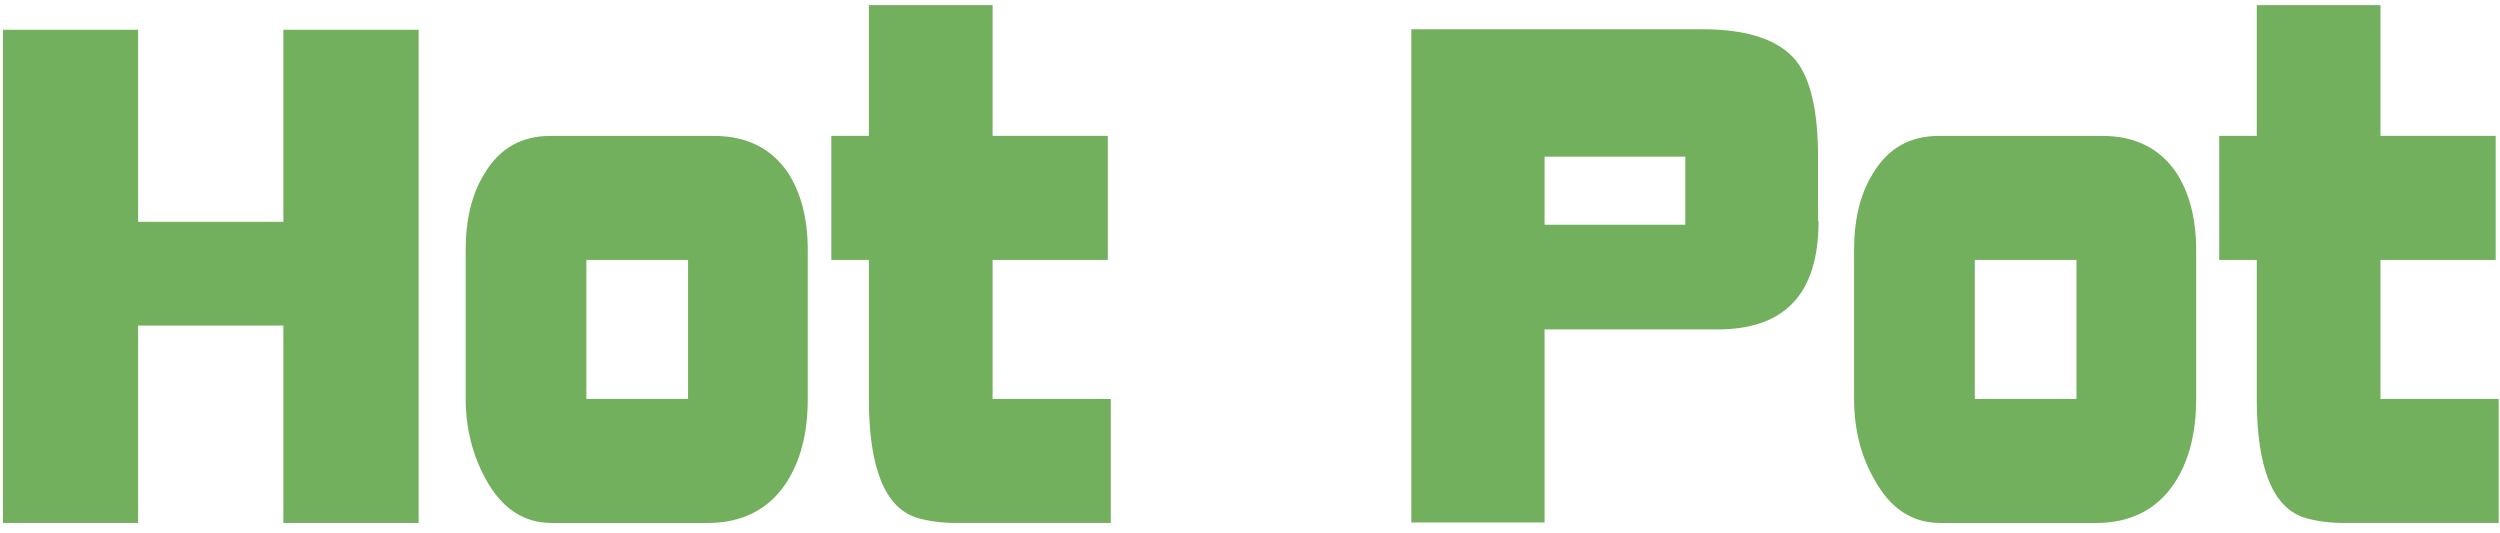 <svg width="197" height="42" viewBox="0 0 197 42" fill="none" xmlns="http://www.w3.org/2000/svg">
<path d="M32.986 41.21H22.33V25.656H10.884V41.21H0.228V2.344H10.884V17.48H22.33V2.344H32.986V41.21Z" fill="#72B05E"/>
<path d="M63.652 31.437C63.652 34.175 63.06 36.419 61.876 38.168C60.495 40.184 58.442 41.211 55.759 41.211H43.484C41.274 41.211 39.537 40.07 38.274 37.75C37.248 35.886 36.696 33.757 36.696 31.437V19.686C36.696 17.328 37.169 15.312 38.156 13.715C39.34 11.7 41.077 10.711 43.366 10.711H56.272C58.798 10.711 60.732 11.662 62.034 13.525C63.1 15.122 63.652 17.176 63.652 19.724V31.475V31.437ZM54.219 31.437V20.485H46.207V31.437H54.219Z" fill="#72B05E"/>
<path d="M87.492 41.208H75.336C74.152 41.208 73.086 41.056 72.218 40.79C69.731 39.991 68.468 36.873 68.468 31.434V20.482H65.508V10.708H68.468V0.402H78.217V10.708H87.294V20.482H78.217V31.434H87.531V41.208H87.492Z" fill="#72B05E"/>
<path d="M143.301 17.44C143.301 23.145 140.656 25.959 135.328 25.959H121.712V41.171H111.213V2.305H134.144C137.736 2.305 140.183 3.141 141.525 4.777C142.669 6.222 143.261 8.732 143.261 12.345V17.402L143.301 17.44ZM132.802 17.707V12.345H121.712V17.707H132.802Z" fill="#72B05E"/>
<path d="M173.058 31.437C173.058 34.175 172.466 36.419 171.281 38.168C169.9 40.184 167.848 41.211 165.164 41.211H152.889C150.679 41.211 148.943 40.07 147.68 37.75C146.614 35.886 146.101 33.757 146.101 31.437V19.686C146.101 17.328 146.574 15.312 147.561 13.715C148.745 11.7 150.482 10.711 152.771 10.711H165.677C168.203 10.711 170.137 11.662 171.439 13.525C172.505 15.122 173.058 17.176 173.058 19.724V31.475V31.437ZM163.625 31.437V20.485H155.613V31.437H163.625Z" fill="#72B05E"/>
<path d="M196.857 41.208H184.701C183.517 41.208 182.451 41.056 181.583 40.79C179.096 39.991 177.833 36.873 177.833 31.434V20.482H174.873V10.708H177.833V0.402H187.582V10.708H196.66V20.482H187.582V31.434H196.896V41.208H196.857Z" fill="#72B05E"/>
</svg>
